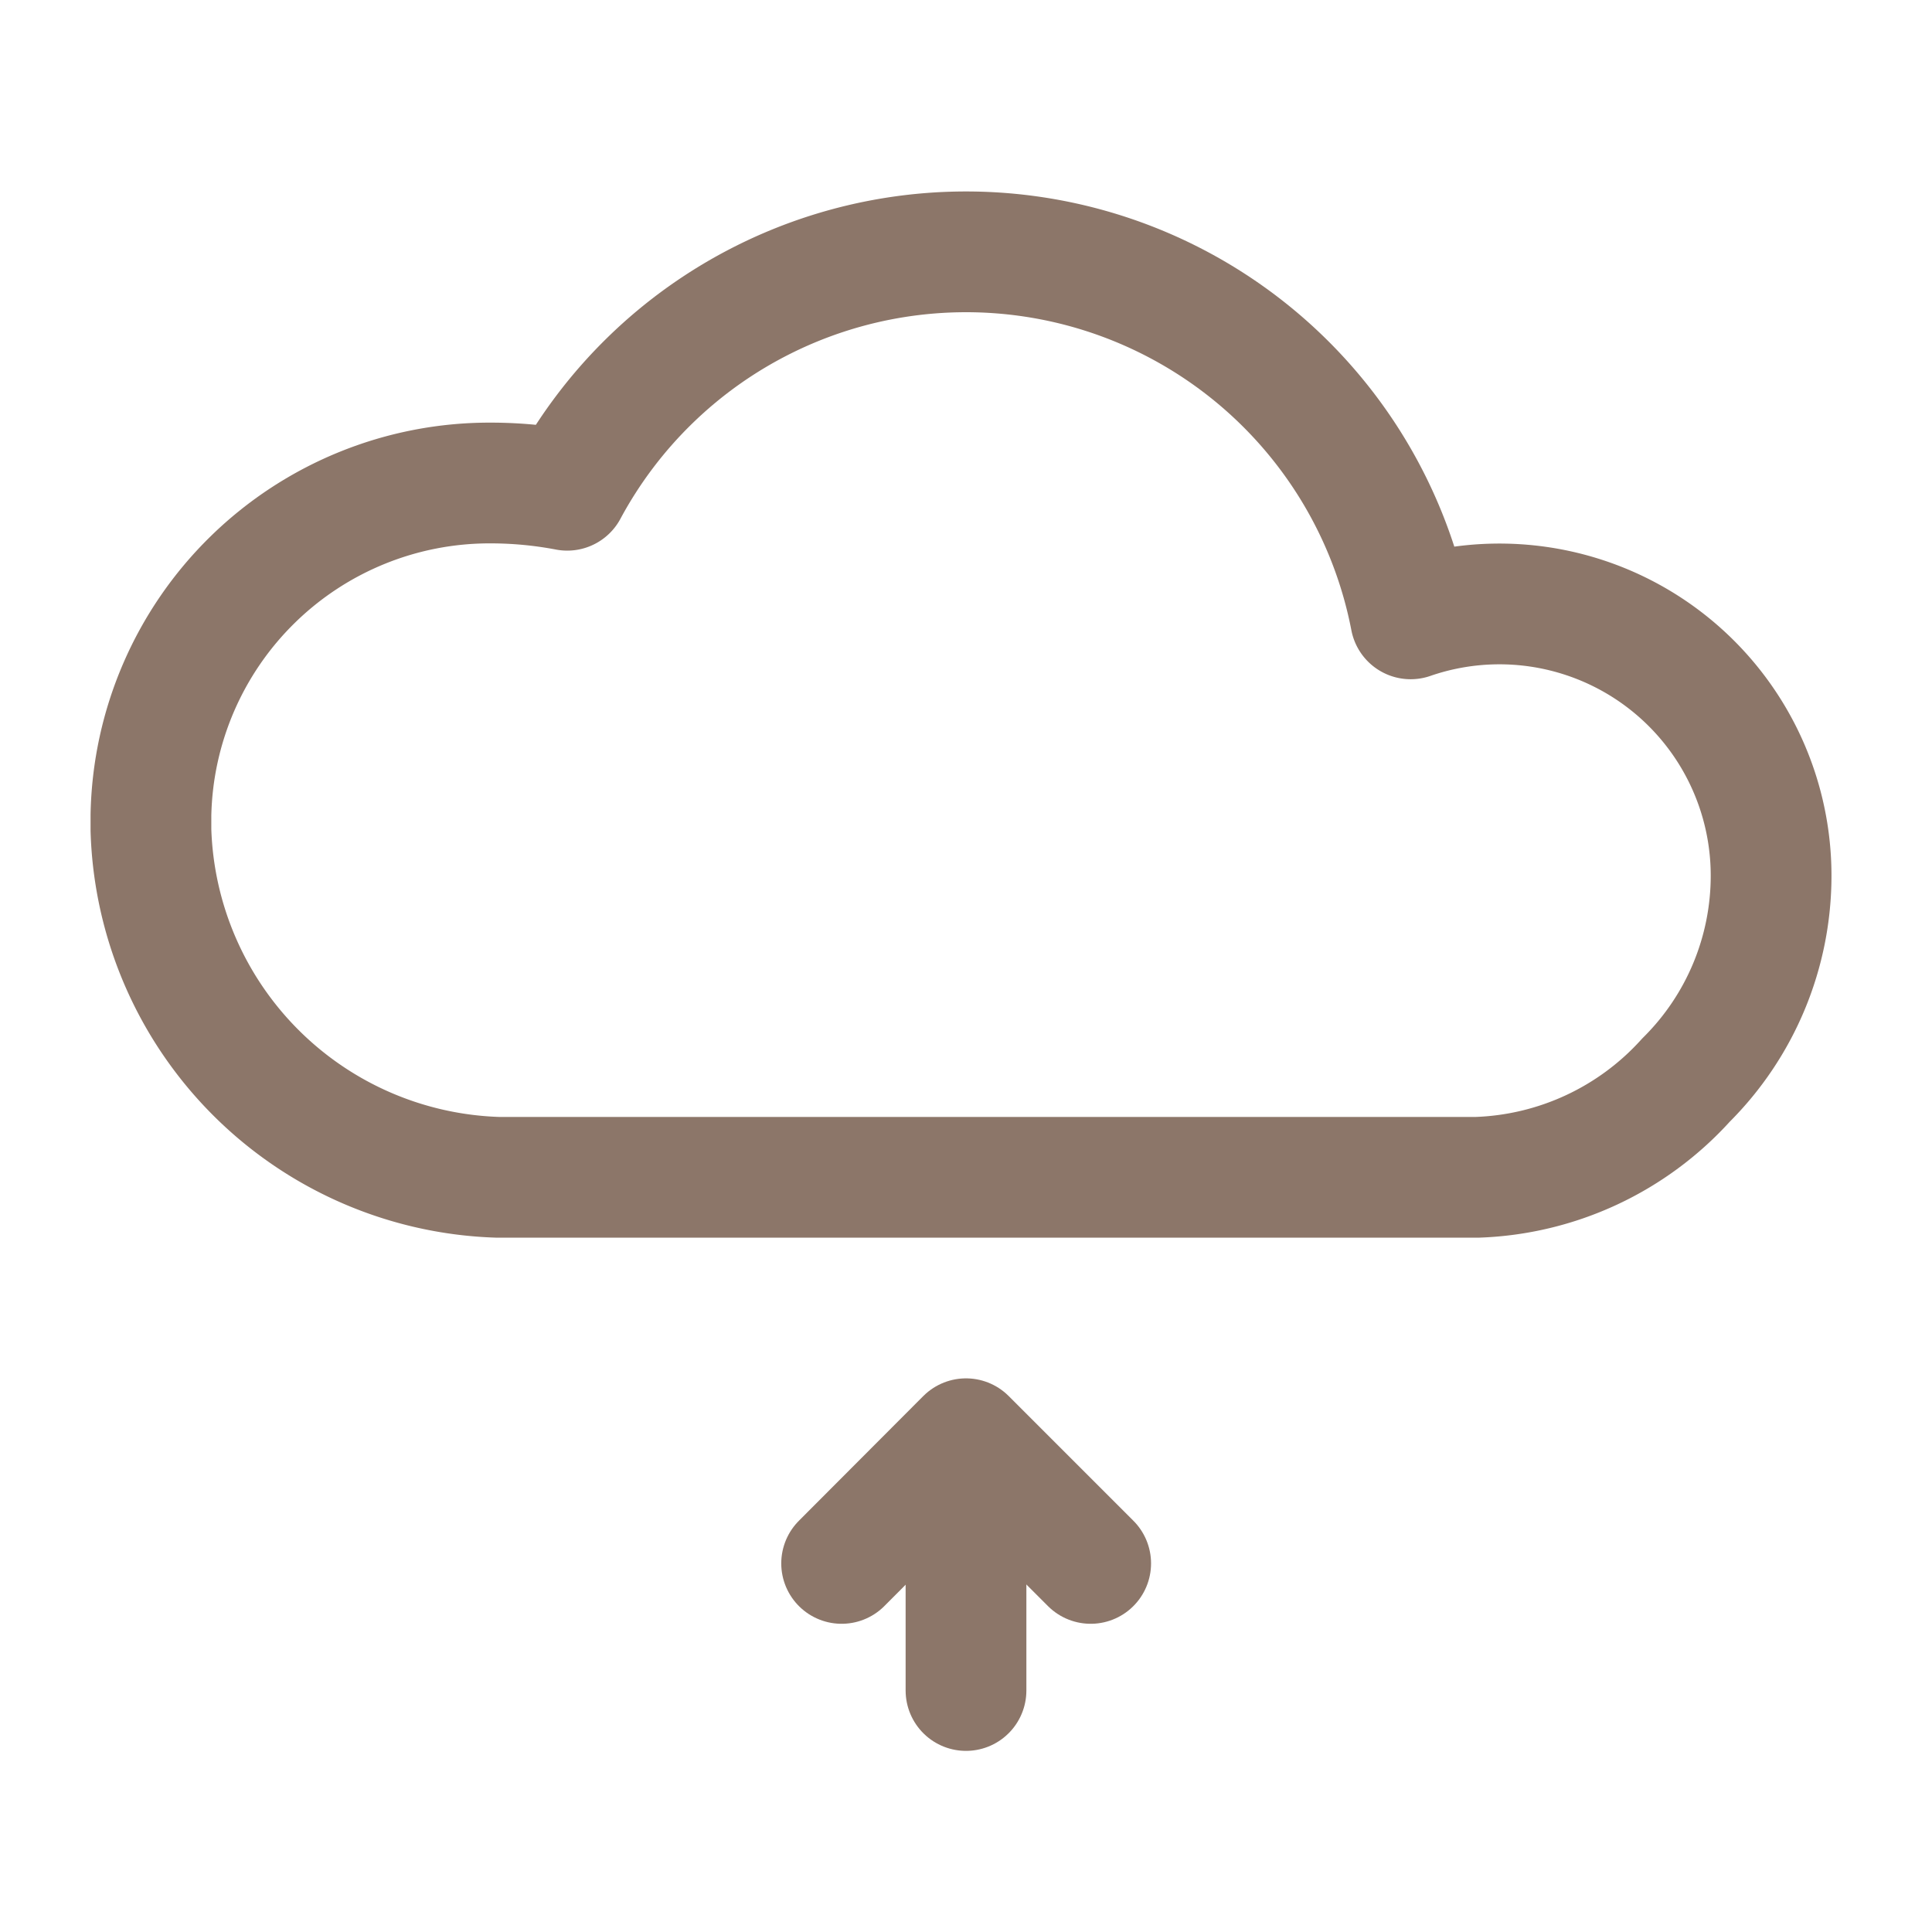 <svg id="Layer_1" data-name="Layer 1" xmlns="http://www.w3.org/2000/svg" viewBox="0 0 64 64"><defs><style>.cls-1{fill:none;stroke:#8C7669;stroke-linecap:round;stroke-linejoin:round;stroke-width:4px;}</style></defs><title>backpackIcons</title><path class="cls-1" d="M58.67,29a9,9,0,0,0-11.94-8.5,15,15,0,0,0-27.94-4.26A13.58,13.58,0,0,0,16.25,16,11.22,11.22,0,0,0,5,27v0.5A11.87,11.87,0,0,0,16.5,39H48.93a9.77,9.77,0,0,0,6.92-3.22A9.54,9.54,0,0,0,58.67,29Z"/><polyline class="cls-1" points="27.88 51.79 32 47.66 36.13 51.79"/><line class="cls-1" x1="32" y1="48" x2="32" y2="56"/></svg>
